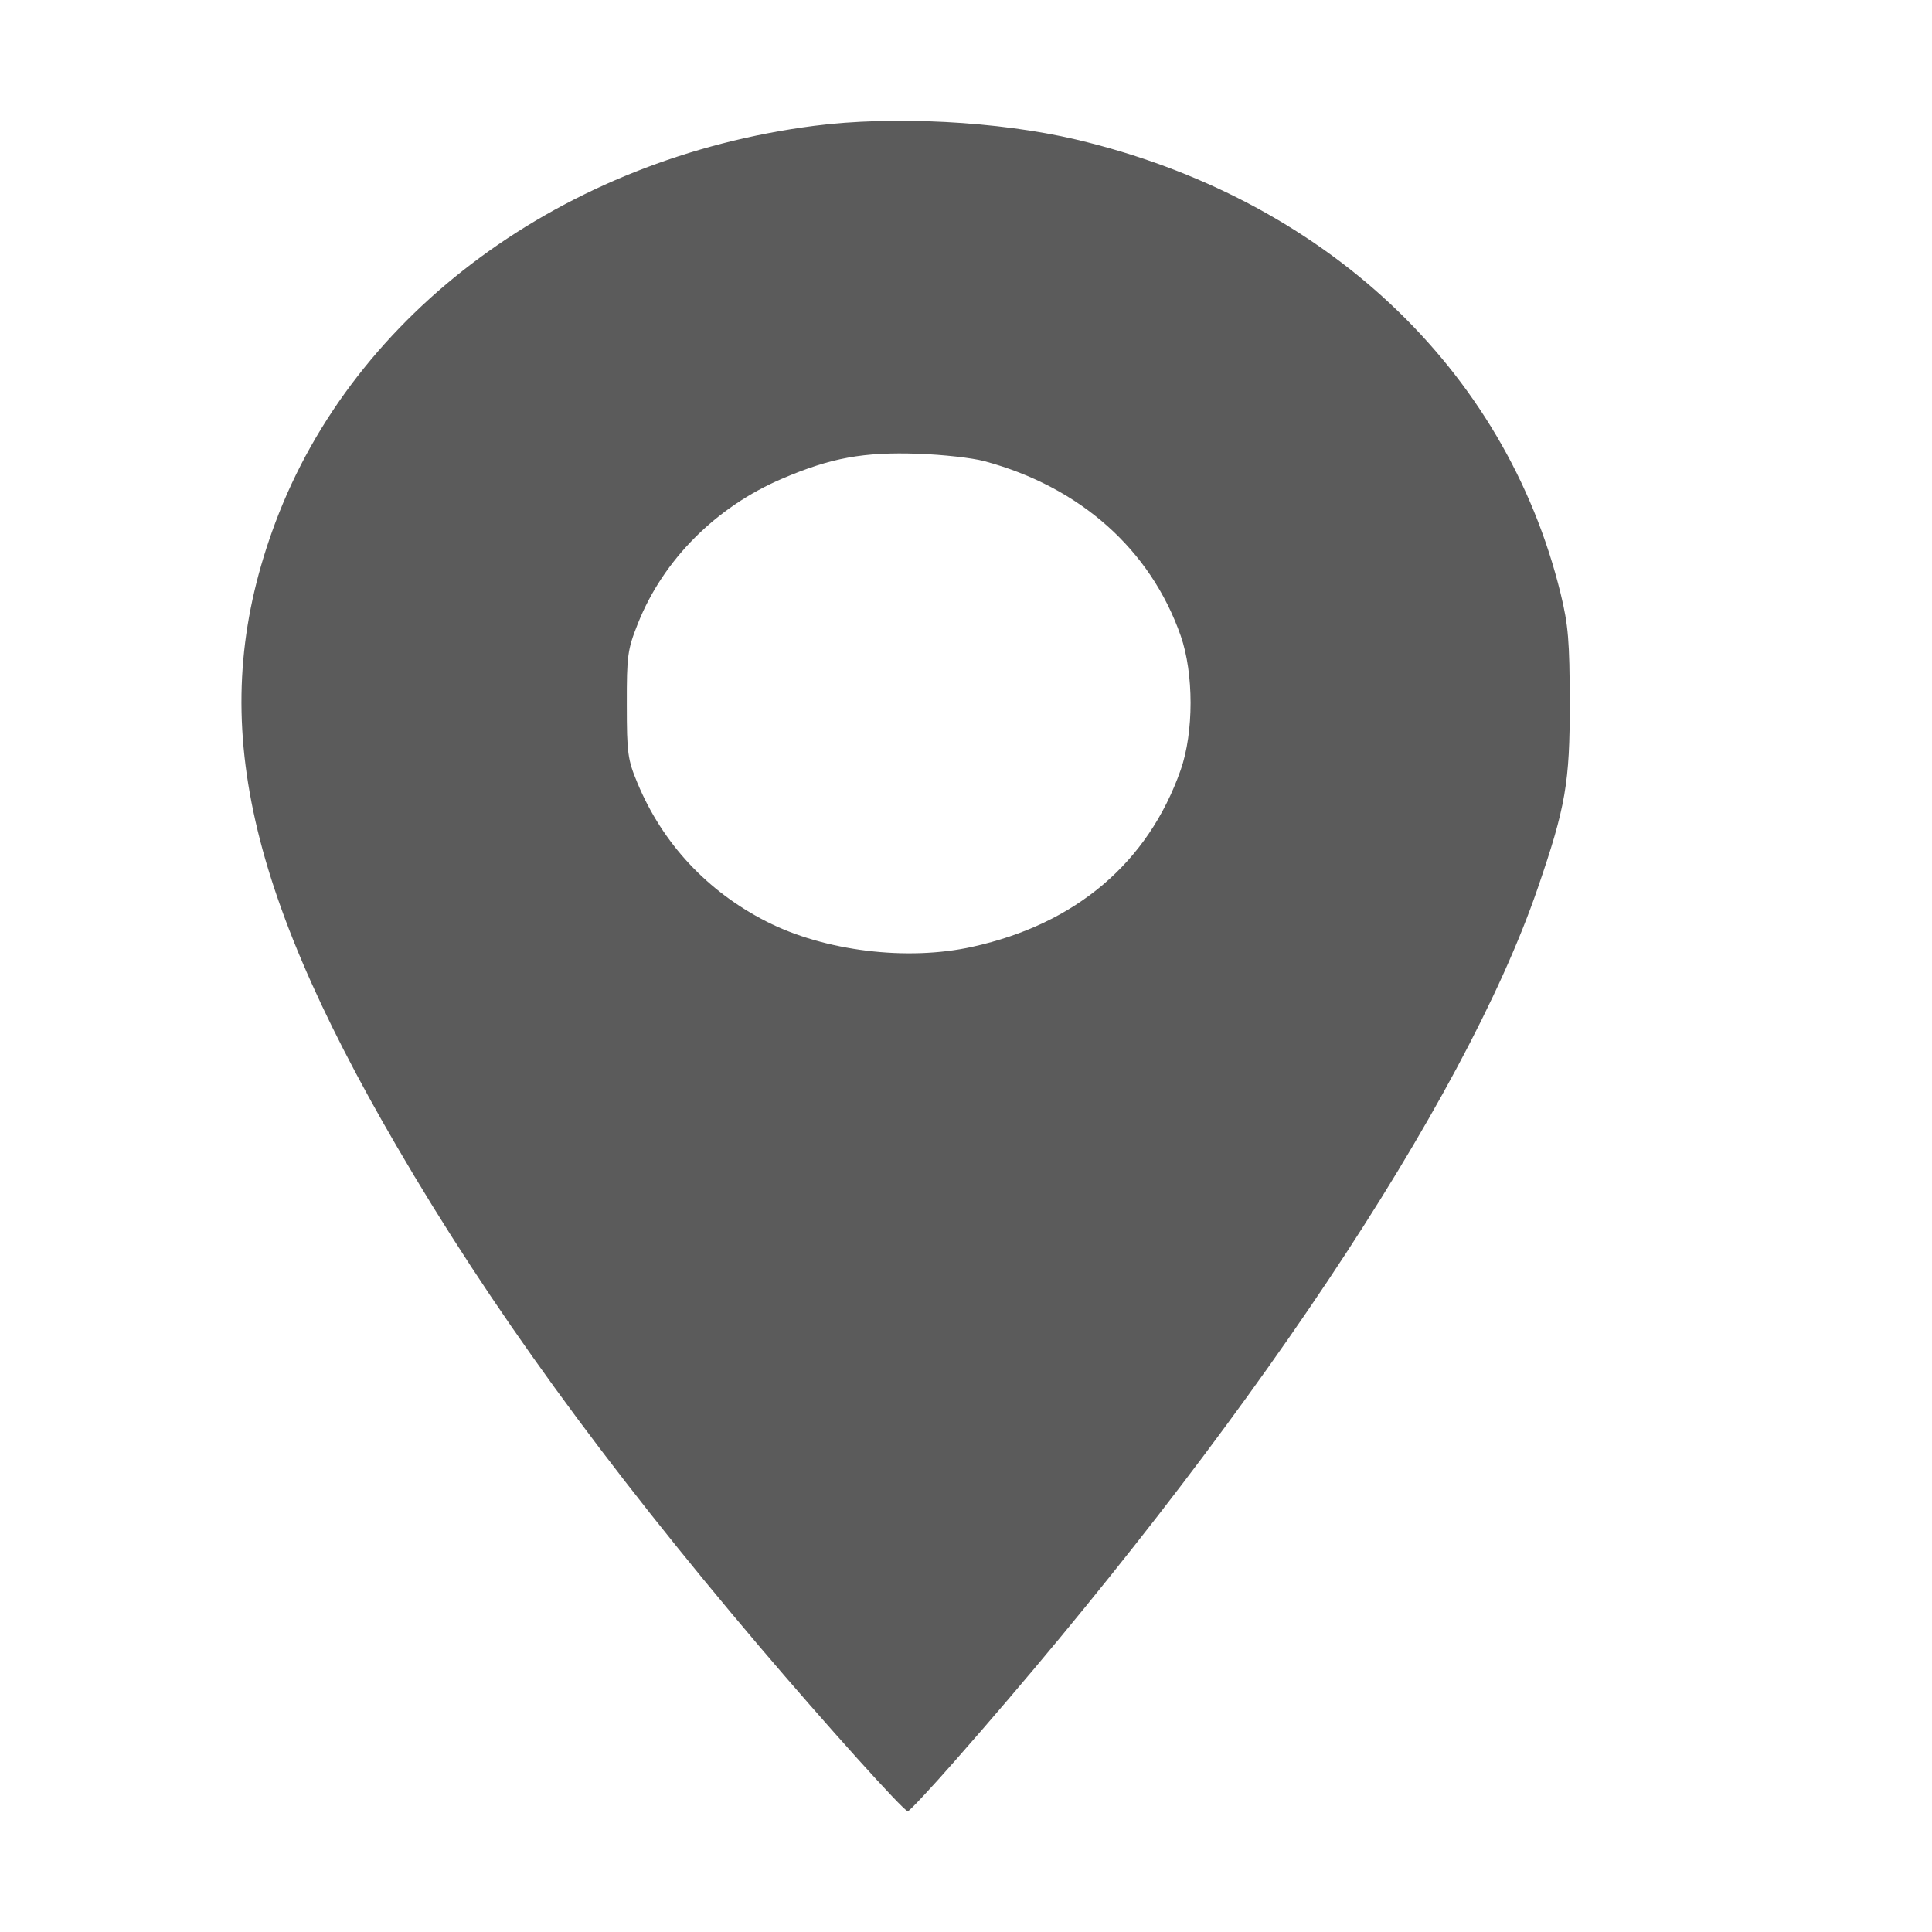 <svg width="16" height="16" viewBox="0 0 16 16" fill="none" xmlns="http://www.w3.org/2000/svg">
<path fill-rule="evenodd" clip-rule="evenodd" d="M6.743 1.042C4.663 1.31 2.932 2.585 2.28 4.329C1.712 5.848 1.988 7.267 3.283 9.489C4.057 10.818 4.994 12.109 6.294 13.641C6.839 14.282 7.485 15 7.518 15C7.531 15 7.707 14.812 7.908 14.583C10.306 11.857 12.126 9.132 12.735 7.355C12.966 6.682 13.001 6.48 13 5.82C12.999 5.309 12.988 5.176 12.924 4.914C12.467 3.05 10.962 1.64 8.91 1.155C8.269 1.004 7.394 0.958 6.743 1.042ZM8.151 3.819C8.945 4.032 9.528 4.551 9.778 5.265C9.887 5.577 9.887 6.065 9.778 6.376C9.508 7.144 8.91 7.652 8.053 7.841C7.514 7.961 6.828 7.877 6.348 7.632C5.857 7.382 5.488 6.986 5.28 6.487C5.198 6.291 5.191 6.238 5.191 5.835C5.19 5.429 5.197 5.379 5.283 5.163C5.492 4.637 5.929 4.198 6.478 3.964C6.883 3.791 7.149 3.742 7.606 3.758C7.809 3.765 8.05 3.792 8.151 3.819Z" fill="#5B5B5B"/>
</svg>
